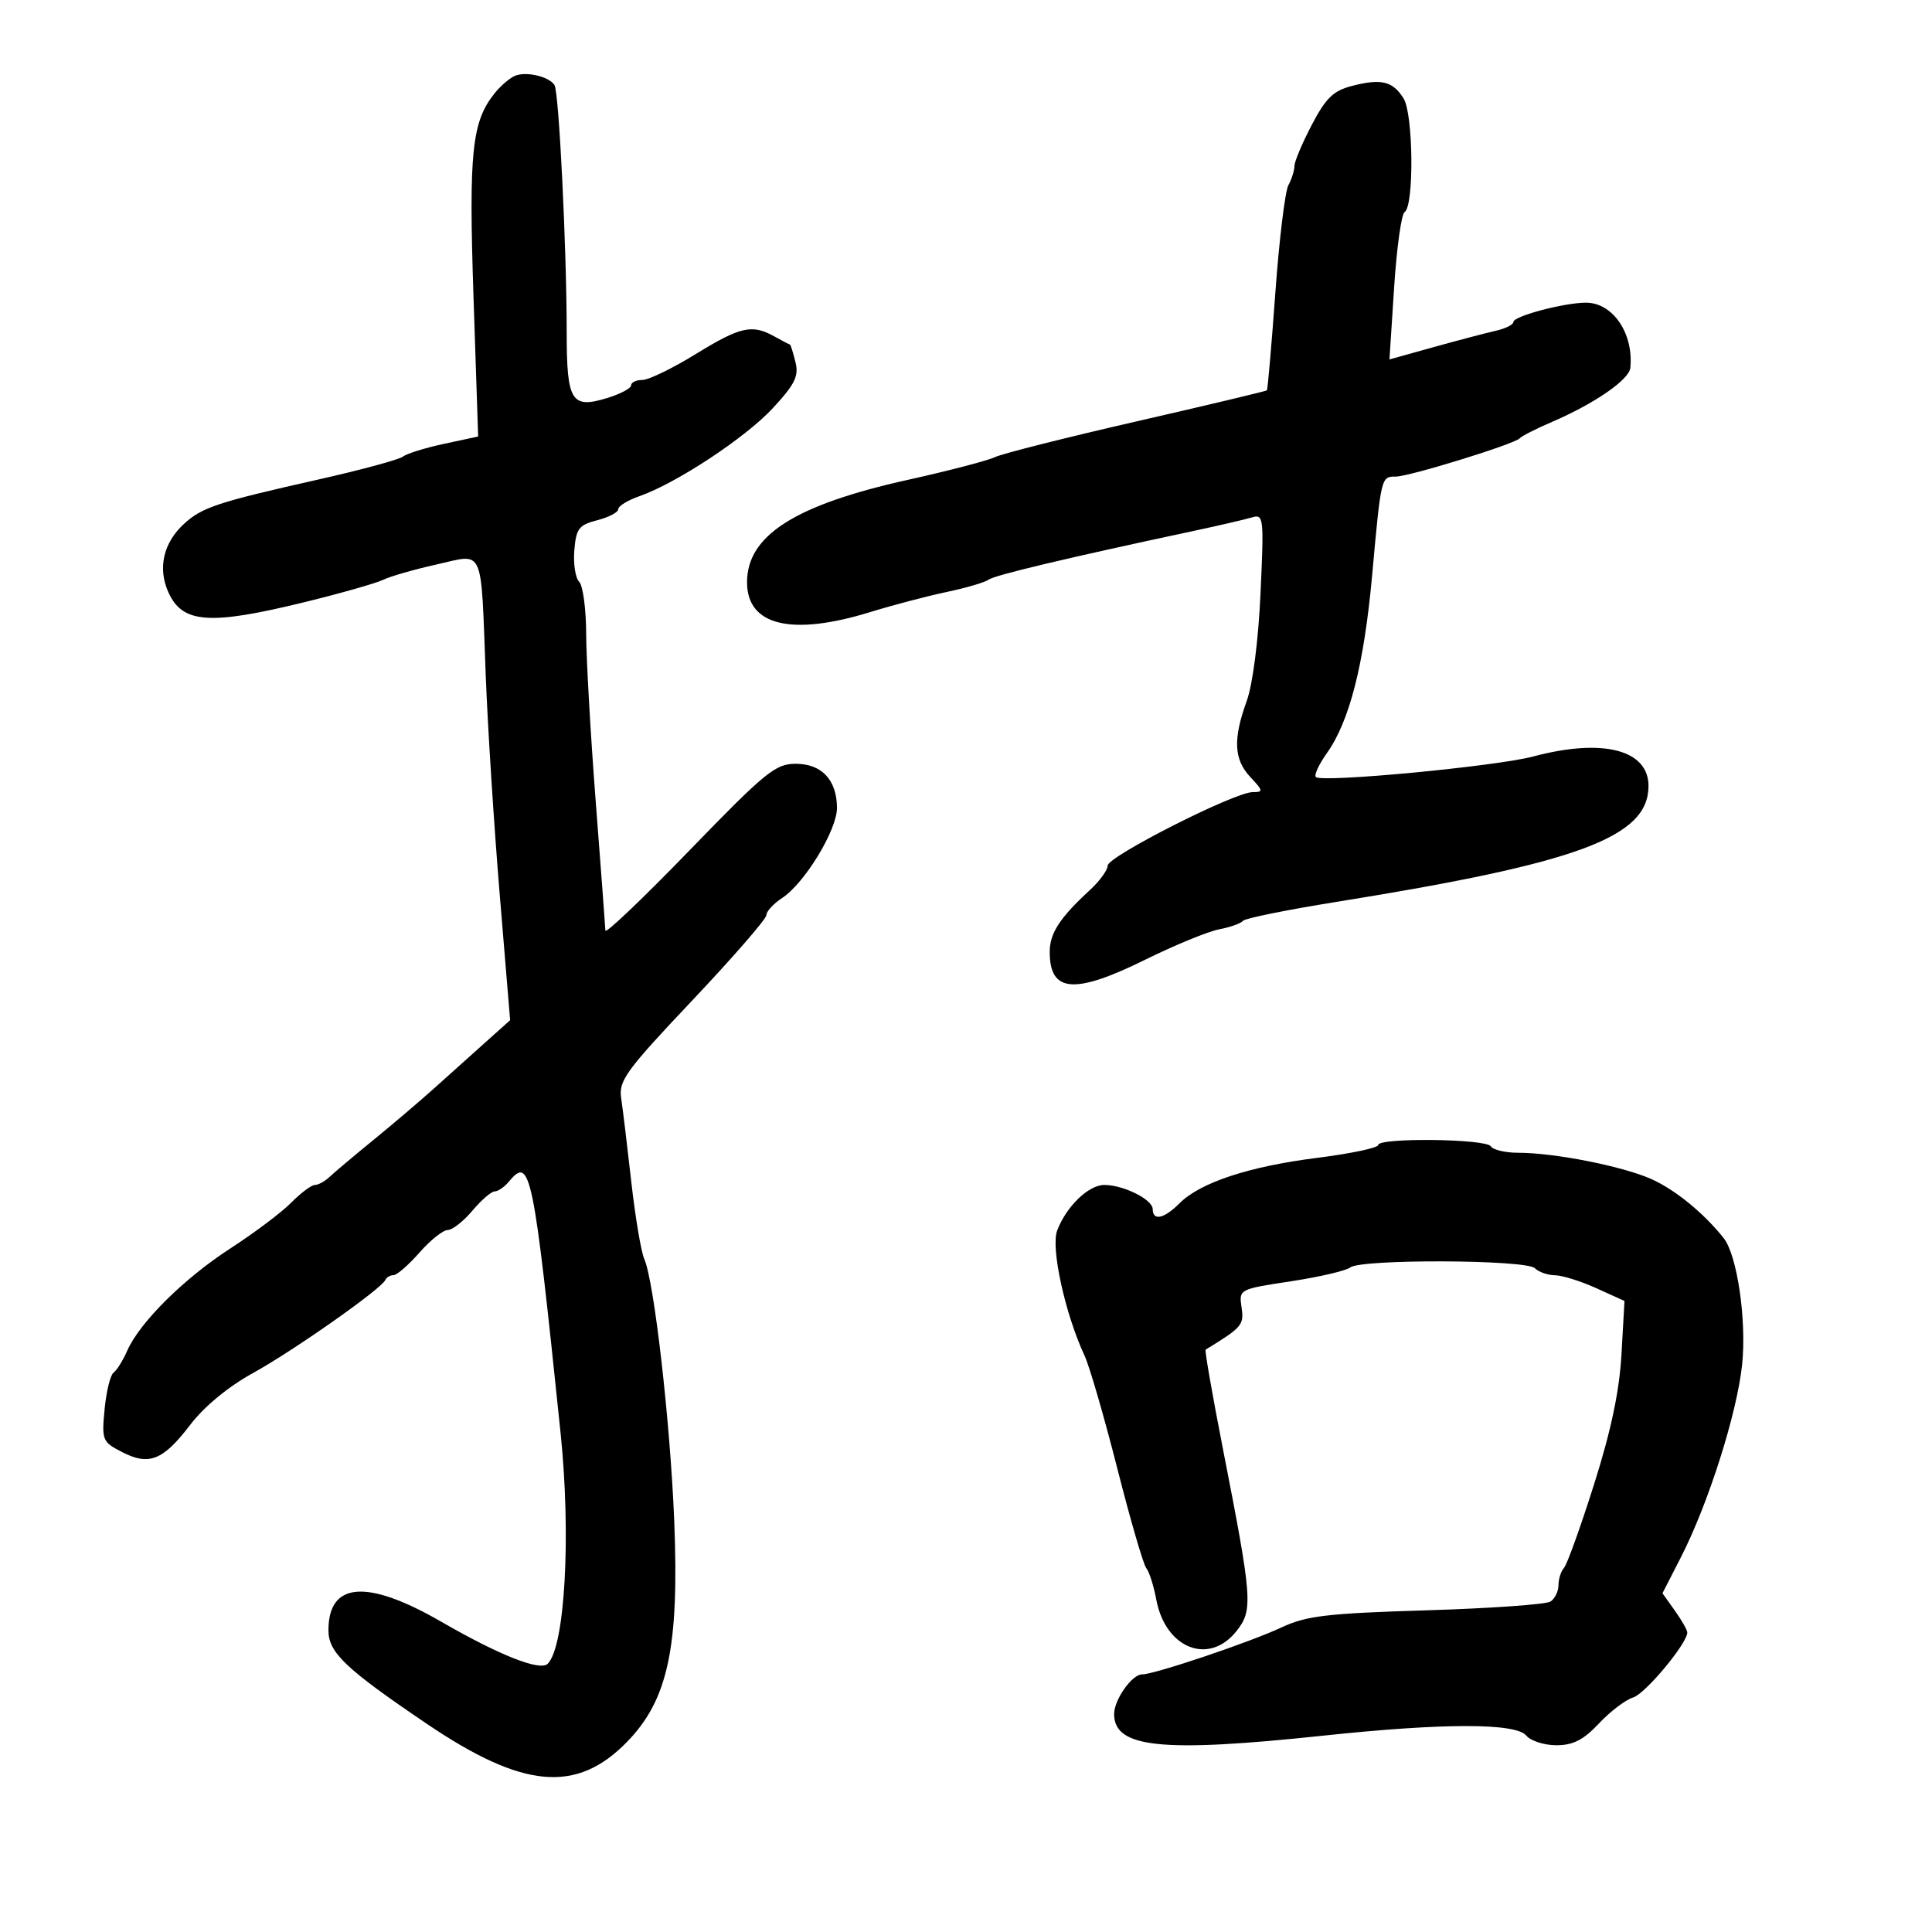 <svg xmlns="http://www.w3.org/2000/svg" width="300" height="300" viewBox="0 0 300 300" version="1.1">
	<path d="M 80.035 11.744 C 79.229 12.055, 77.805 13.253, 76.870 14.405 C 73.263 18.852, 72.773 23.488, 73.525 46.085 L 74.247 67.781 68.942 68.919 C 66.024 69.545, 63.156 70.436, 62.568 70.900 C 61.981 71.363, 56.100 72.958, 49.500 74.443 C 33.689 78, 31.343 78.778, 28.519 81.395 C 25.373 84.310, 24.483 88.210, 26.118 91.905 C 28.292 96.817, 32.466 97.132, 47.295 93.502 C 52.908 92.128, 58.400 90.566, 59.500 90.029 C 60.600 89.493, 64.319 88.426, 67.764 87.658 C 75.299 85.978, 74.642 84.496, 75.427 104.957 C 75.732 112.908, 76.709 128.189, 77.597 138.915 L 79.213 158.416 75.357 161.866 C 73.235 163.764, 69.700 166.935, 67.500 168.914 C 65.300 170.893, 61.025 174.532, 58 177.002 C 54.975 179.471, 51.905 182.056, 51.179 182.746 C 50.452 183.435, 49.424 184, 48.895 184 C 48.366 184, 46.710 185.238, 45.216 186.750 C 43.722 188.263, 39.484 191.451, 35.798 193.836 C 28.572 198.511, 21.687 205.339, 19.748 209.752 C 19.084 211.263, 18.133 212.790, 17.634 213.143 C 17.135 213.497, 16.510 216.046, 16.245 218.806 C 15.781 223.626, 15.888 223.891, 18.931 225.464 C 23.138 227.640, 25.318 226.773, 29.535 221.250 C 31.716 218.393, 35.424 215.333, 39.278 213.208 C 45.591 209.727, 59.224 200.143, 59.833 198.758 C 60.017 198.341, 60.593 198, 61.114 198 C 61.635 198, 63.444 196.425, 65.134 194.500 C 66.824 192.575, 68.796 191, 69.515 191 C 70.234 191, 71.958 189.650, 73.347 188 C 74.735 186.350, 76.295 185, 76.813 185 C 77.331 185, 78.315 184.325, 79 183.500 C 82.366 179.444, 82.798 181.538, 87.045 222.500 C 88.694 238.411, 87.734 255.666, 85.050 258.350 C 83.868 259.532, 77.577 257.046, 68.500 251.811 C 56.978 245.165, 51 245.623, 51 253.151 C 51 256.605, 53.613 259.093, 66.193 267.618 C 81.202 277.790, 89.527 278.543, 97.401 270.442 C 103.741 263.918, 105.482 255.731, 104.693 236.145 C 104.075 220.809, 101.571 198.918, 100.043 195.500 C 99.552 194.400, 98.644 189, 98.025 183.500 C 97.407 178, 96.699 172.150, 96.453 170.500 C 96.053 167.813, 97.205 166.231, 107.503 155.337 C 113.826 148.647, 119 142.695, 119 142.110 C 119 141.525, 120.101 140.324, 121.447 139.442 C 124.958 137.142, 130.006 128.831, 129.968 125.412 C 129.921 121.074, 127.585 118.600, 123.536 118.600 C 120.417 118.600, 118.829 119.897, 107.062 132.050 C 99.900 139.447, 94.024 145.050, 94.005 144.500 C 93.986 143.950, 93.312 134.950, 92.507 124.500 C 91.701 114.050, 91.033 102.327, 91.021 98.450 C 91.009 94.572, 90.519 90.919, 89.932 90.332 C 89.344 89.744, 89.007 87.543, 89.182 85.440 C 89.463 82.066, 89.883 81.517, 92.750 80.779 C 94.537 80.319, 96 79.550, 96 79.069 C 96 78.589, 97.460 77.687, 99.245 77.064 C 105.033 75.047, 115.799 67.941, 120.041 63.340 C 123.475 59.614, 124.065 58.395, 123.508 56.177 C 123.139 54.707, 122.762 53.503, 122.669 53.502 C 122.576 53.501, 121.494 52.938, 120.264 52.250 C 116.779 50.303, 114.979 50.706, 108 55 C 104.425 57.199, 100.713 58.999, 99.750 58.999 C 98.787 59, 98 59.374, 98 59.832 C 98 60.290, 96.339 61.174, 94.310 61.797 C 88.720 63.513, 88.001 62.354, 87.996 51.628 C 87.991 38.453, 86.797 14.282, 86.097 13.197 C 85.262 11.900, 81.787 11.067, 80.035 11.744 M 209.939 13.340 C 207.038 14.090, 205.879 15.213, 203.689 19.396 C 202.210 22.221, 201 25.093, 201 25.779 C 201 26.466, 200.577 27.809, 200.059 28.764 C 199.541 29.719, 198.631 37.223, 198.036 45.440 C 197.441 53.657, 196.848 60.485, 196.720 60.613 C 196.591 60.742, 187.489 62.910, 176.493 65.430 C 165.497 67.950, 155.600 70.449, 154.500 70.981 C 153.400 71.514, 147.325 73.099, 141 74.503 C 123.445 78.399, 116 83.140, 116 90.422 C 116 97.148, 122.906 98.814, 135.145 95.040 C 138.640 93.962, 143.975 92.560, 147 91.923 C 150.025 91.287, 152.950 90.427, 153.500 90.012 C 154.415 89.322, 165.707 86.635, 185 82.518 C 189.125 81.638, 193.355 80.660, 194.400 80.344 C 196.217 79.795, 196.276 80.316, 195.733 92.135 C 195.394 99.503, 194.525 106.268, 193.582 108.876 C 191.436 114.811, 191.593 117.938, 194.174 120.686 C 196.164 122.803, 196.193 123, 194.518 123 C 191.706 123, 172 132.986, 172 134.411 C 172 135.103, 170.762 136.807, 169.250 138.198 C 164.568 142.504, 163 144.916, 163 147.811 C 163 154.167, 166.820 154.461, 177.957 148.961 C 182.455 146.740, 187.567 144.645, 189.318 144.304 C 191.068 143.964, 192.725 143.373, 193 142.990 C 193.275 142.607, 199.800 141.284, 207.500 140.048 C 245.069 134.021, 255.904 130.013, 255.978 122.117 C 256.031 116.425, 248.926 114.580, 238.078 117.467 C 232.289 119.007, 205.232 121.565, 204.324 120.657 C 204.026 120.359, 204.791 118.698, 206.024 116.966 C 209.562 111.997, 211.810 103.172, 213.066 89.315 C 214.452 74.024, 214.458 73.999, 216.719 74.004 C 218.820 74.010, 235.273 68.928, 236 68.049 C 236.275 67.717, 238.525 66.574, 241 65.509 C 247.609 62.667, 252.978 58.961, 253.158 57.117 C 253.683 51.763, 250.439 47, 246.269 47 C 242.880 47, 235 49.093, 235 49.994 C 235 50.410, 233.762 51.027, 232.250 51.367 C 230.738 51.706, 226.407 52.844, 222.627 53.897 L 215.755 55.811 216.477 44.655 C 216.874 38.520, 217.607 33.247, 218.105 32.937 C 219.596 32.012, 219.468 17.723, 217.947 15.287 C 216.269 12.600, 214.482 12.166, 209.939 13.340 M 214 177.798 C 214 178.236, 209.737 179.134, 204.526 179.792 C 193.927 181.131, 186.378 183.622, 183.155 186.845 C 180.744 189.256, 179.004 189.634, 178.992 187.750 C 178.983 186.257, 174.459 184, 171.475 184 C 169.022 184, 165.574 187.337, 164.155 191.083 C 163.141 193.760, 165.386 204.010, 168.407 210.500 C 169.176 212.150, 171.462 220.025, 173.488 228 C 175.514 235.975, 177.542 242.950, 177.996 243.500 C 178.450 244.050, 179.148 246.249, 179.548 248.387 C 180.972 256.009, 187.762 258.656, 192.021 253.250 C 194.593 249.986, 194.470 248.347, 189.923 225.127 C 188.267 216.672, 187.044 209.674, 187.206 209.575 C 192.891 206.094, 193.189 205.742, 192.787 203.004 C 192.375 200.193, 192.392 200.184, 200.437 198.961 C 204.872 198.287, 209.029 197.317, 209.677 196.806 C 211.354 195.481, 236.986 195.586, 238.324 196.924 C 238.916 197.516, 240.323 198.010, 241.450 198.022 C 242.578 198.034, 245.469 198.937, 247.875 200.029 L 252.250 202.014 251.785 210.257 C 251.460 216.014, 250.174 222.118, 247.521 230.500 C 245.431 237.100, 243.334 242.927, 242.861 243.450 C 242.387 243.972, 242 245.183, 242 246.141 C 242 247.099, 241.438 248.246, 240.750 248.691 C 240.063 249.136, 231.400 249.747, 221.500 250.050 C 206.028 250.522, 202.868 250.895, 199 252.703 C 194.036 255.024, 179.261 260, 177.334 260 C 175.769 260, 173 263.930, 173 266.151 C 173 271.420, 180.356 272.180, 205.500 269.509 C 224.132 267.529, 235.362 267.526, 237 269.500 C 237.685 270.325, 239.788 271, 241.673 271 C 244.278 271, 245.870 270.183, 248.301 267.600 C 250.060 265.731, 252.442 263.923, 253.593 263.583 C 255.470 263.029, 262 255.190, 262 253.491 C 262 253.116, 261.133 251.591, 260.074 250.104 L 258.148 247.399 261.031 241.768 C 265.268 233.493, 269.729 219.440, 270.515 211.895 C 271.231 205.013, 269.756 194.907, 267.648 192.250 C 264.573 188.374, 260.108 184.728, 256.423 183.084 C 251.942 181.085, 241.376 179, 235.727 179 C 233.742 179, 231.840 178.550, 231.500 178 C 230.772 176.822, 214 176.628, 214 177.798" stroke="none" fill="black" fill-rule="evenodd"/>
</svg>